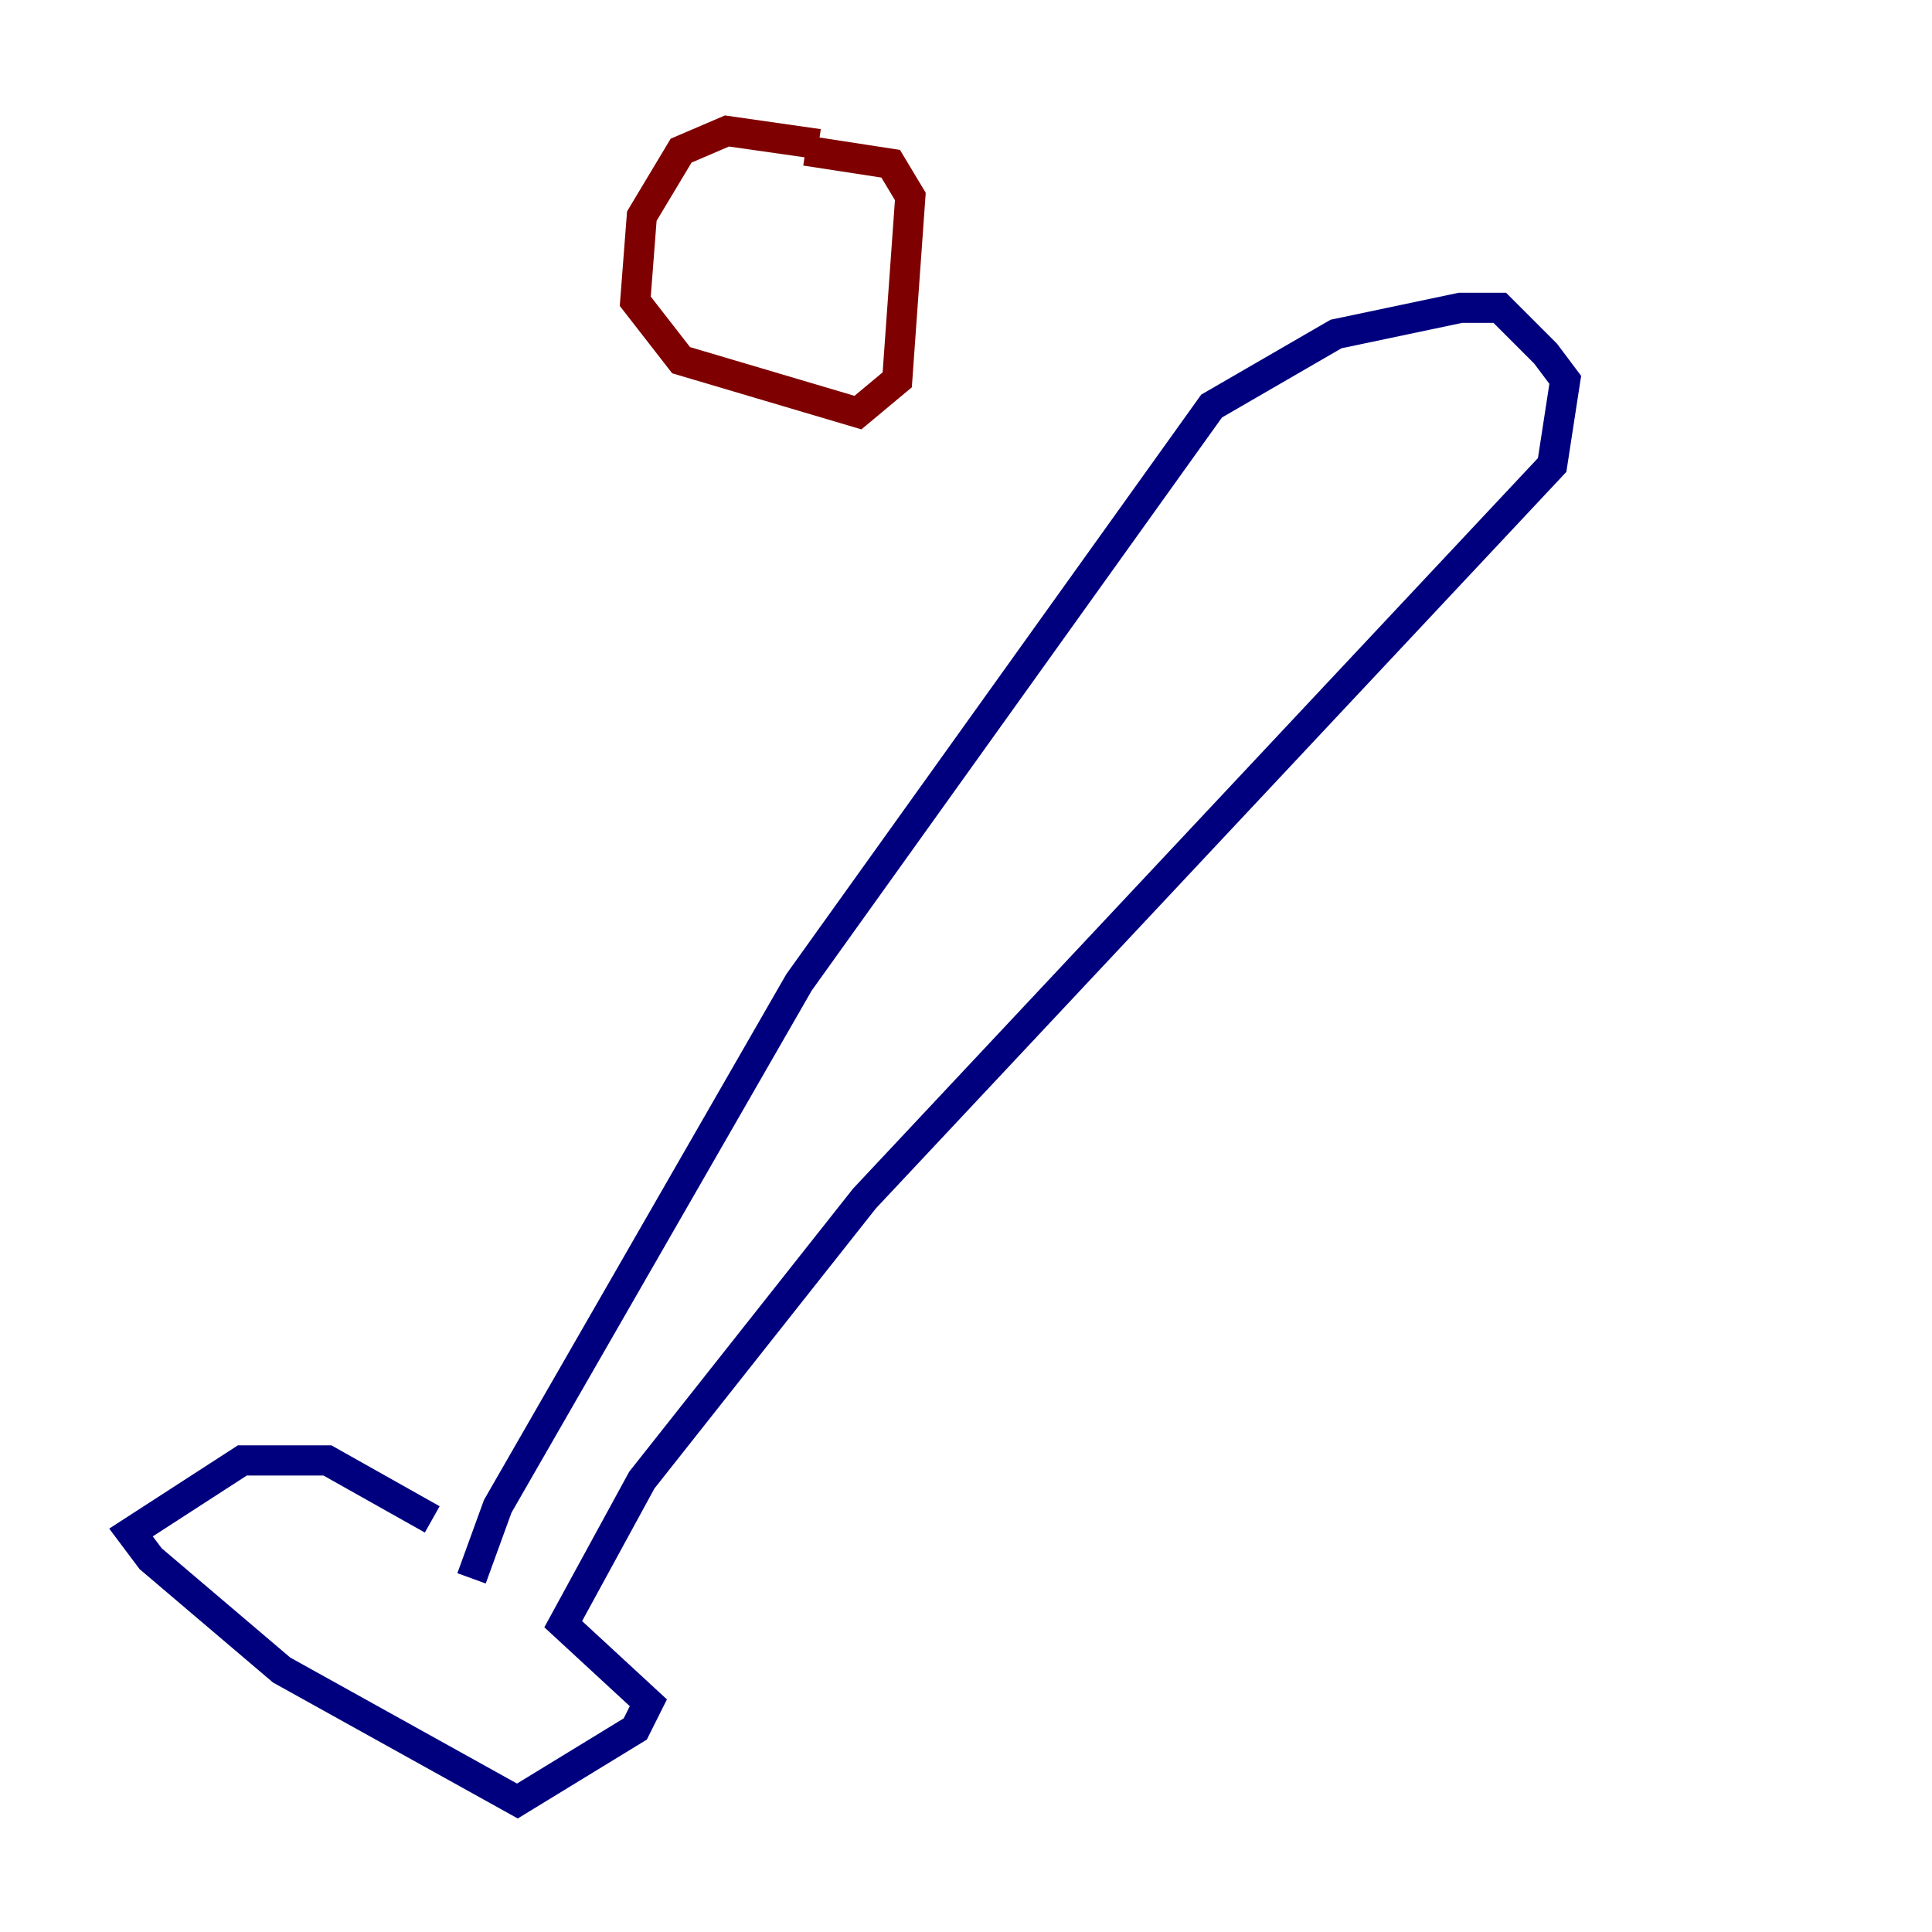 <?xml version="1.0" encoding="utf-8" ?>
<svg baseProfile="tiny" height="128" version="1.2" viewBox="0,0,128,128" width="128" xmlns="http://www.w3.org/2000/svg" xmlns:ev="http://www.w3.org/2001/xml-events" xmlns:xlink="http://www.w3.org/1999/xlink"><defs /><polyline fill="none" points="31.241,104.57 32.976,99.797 52.936,65.085 80.271,26.902 88.515,22.129 96.759,20.393 99.363,20.393 102.4,23.43 103.702,25.166 102.834,30.807 57.275,79.403 42.522,98.061 37.315,107.607 42.956,112.814 42.088,114.549 34.278,119.322 18.658,110.644 9.98,103.268 8.678,101.532 16.054,96.759 21.695,96.759 28.637,100.664" stroke="#00007f" stroke-width="2" /><polyline fill="none" points="54.237,9.546 48.163,8.678 45.125,9.98 42.522,14.319 42.088,19.959 45.125,23.864 56.841,27.336 59.444,25.166 60.312,13.017 59.01,10.848 53.37,9.98" stroke="#7f0000" stroke-width="2" /></svg>